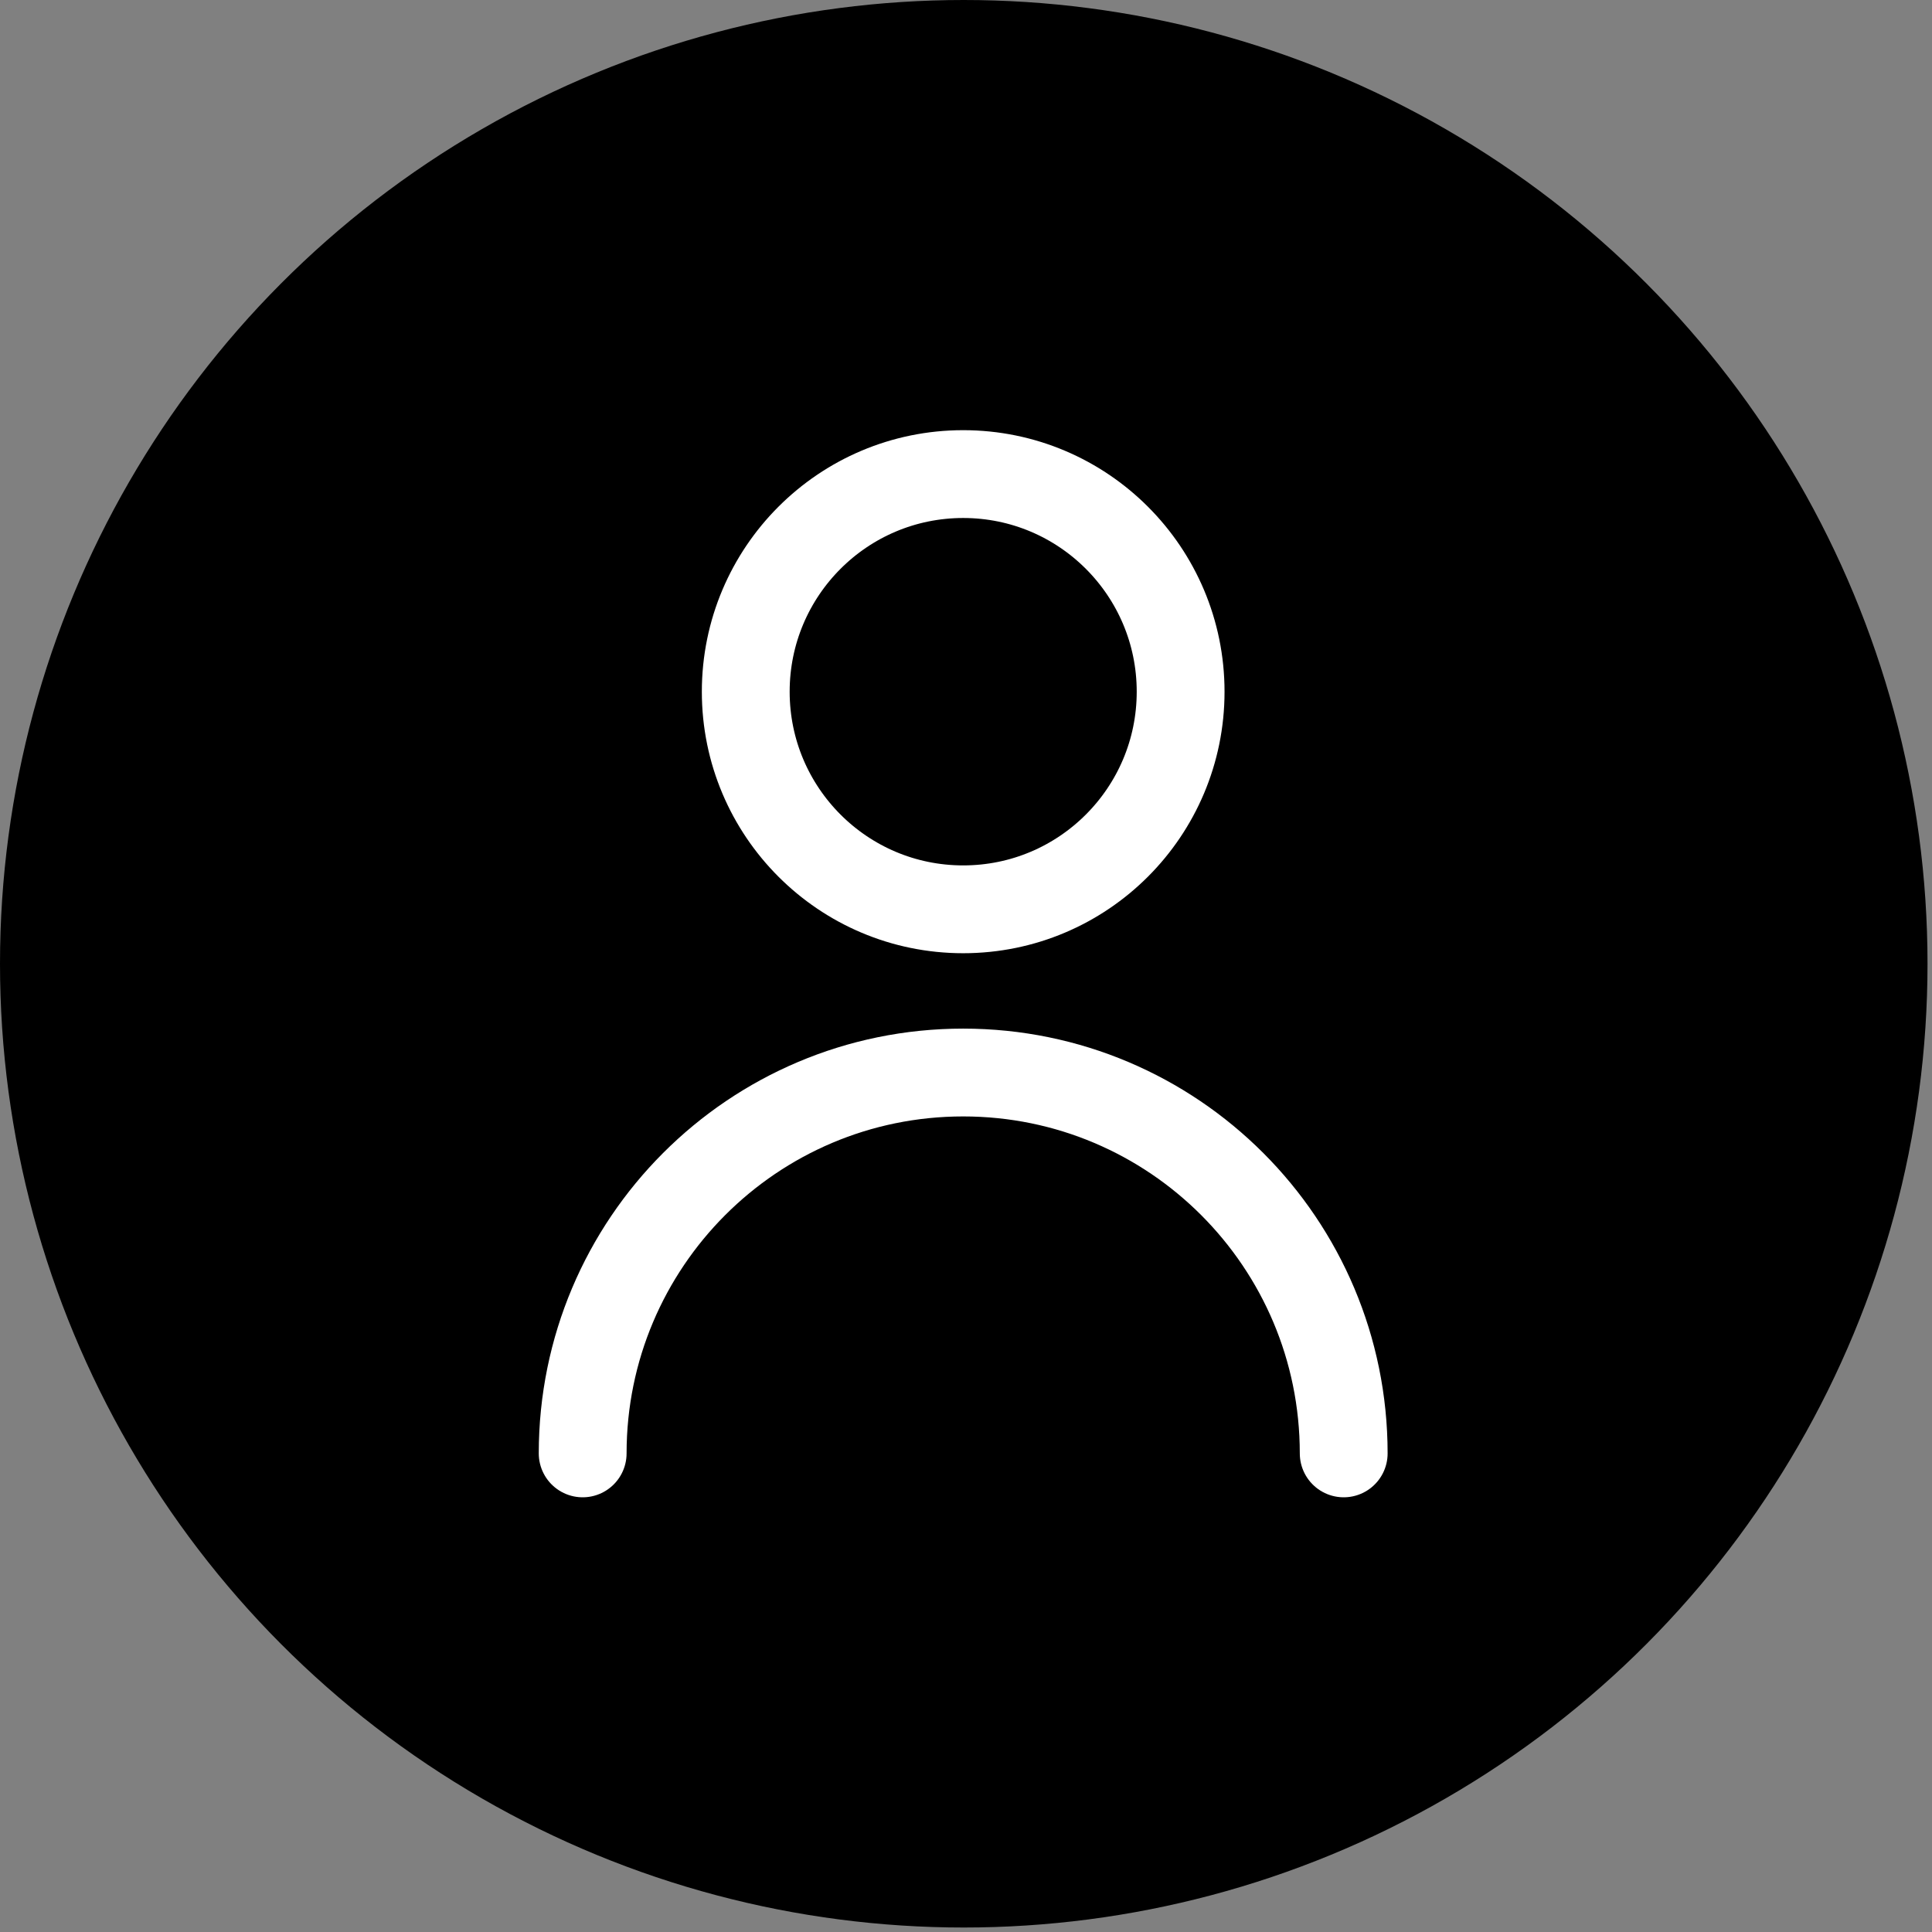 <svg width="44" height="44" viewBox="0 0 44 44" fill="none" xmlns="http://www.w3.org/2000/svg">
<rect x="0" y="0" width="44" height="44" fill="#808080" stroke="none"/>
<circle cx="21.949" cy="21.949" r="21.949" fill="black"/>
<path d="M30.602 33.1C30.602 28.309 26.722 24.426 21.936 24.426C17.15 24.426 13.27 28.309 13.27 33.1M21.936 20.709C19.201 20.709 16.984 18.49 16.984 15.753C16.984 13.016 19.201 10.797 21.936 10.797C24.671 10.797 26.888 13.016 26.888 15.753C26.888 18.49 24.671 20.709 21.936 20.709Z" stroke="white" stroke-width="2" stroke-linecap="round" stroke-linejoin="round"/>
</svg>
